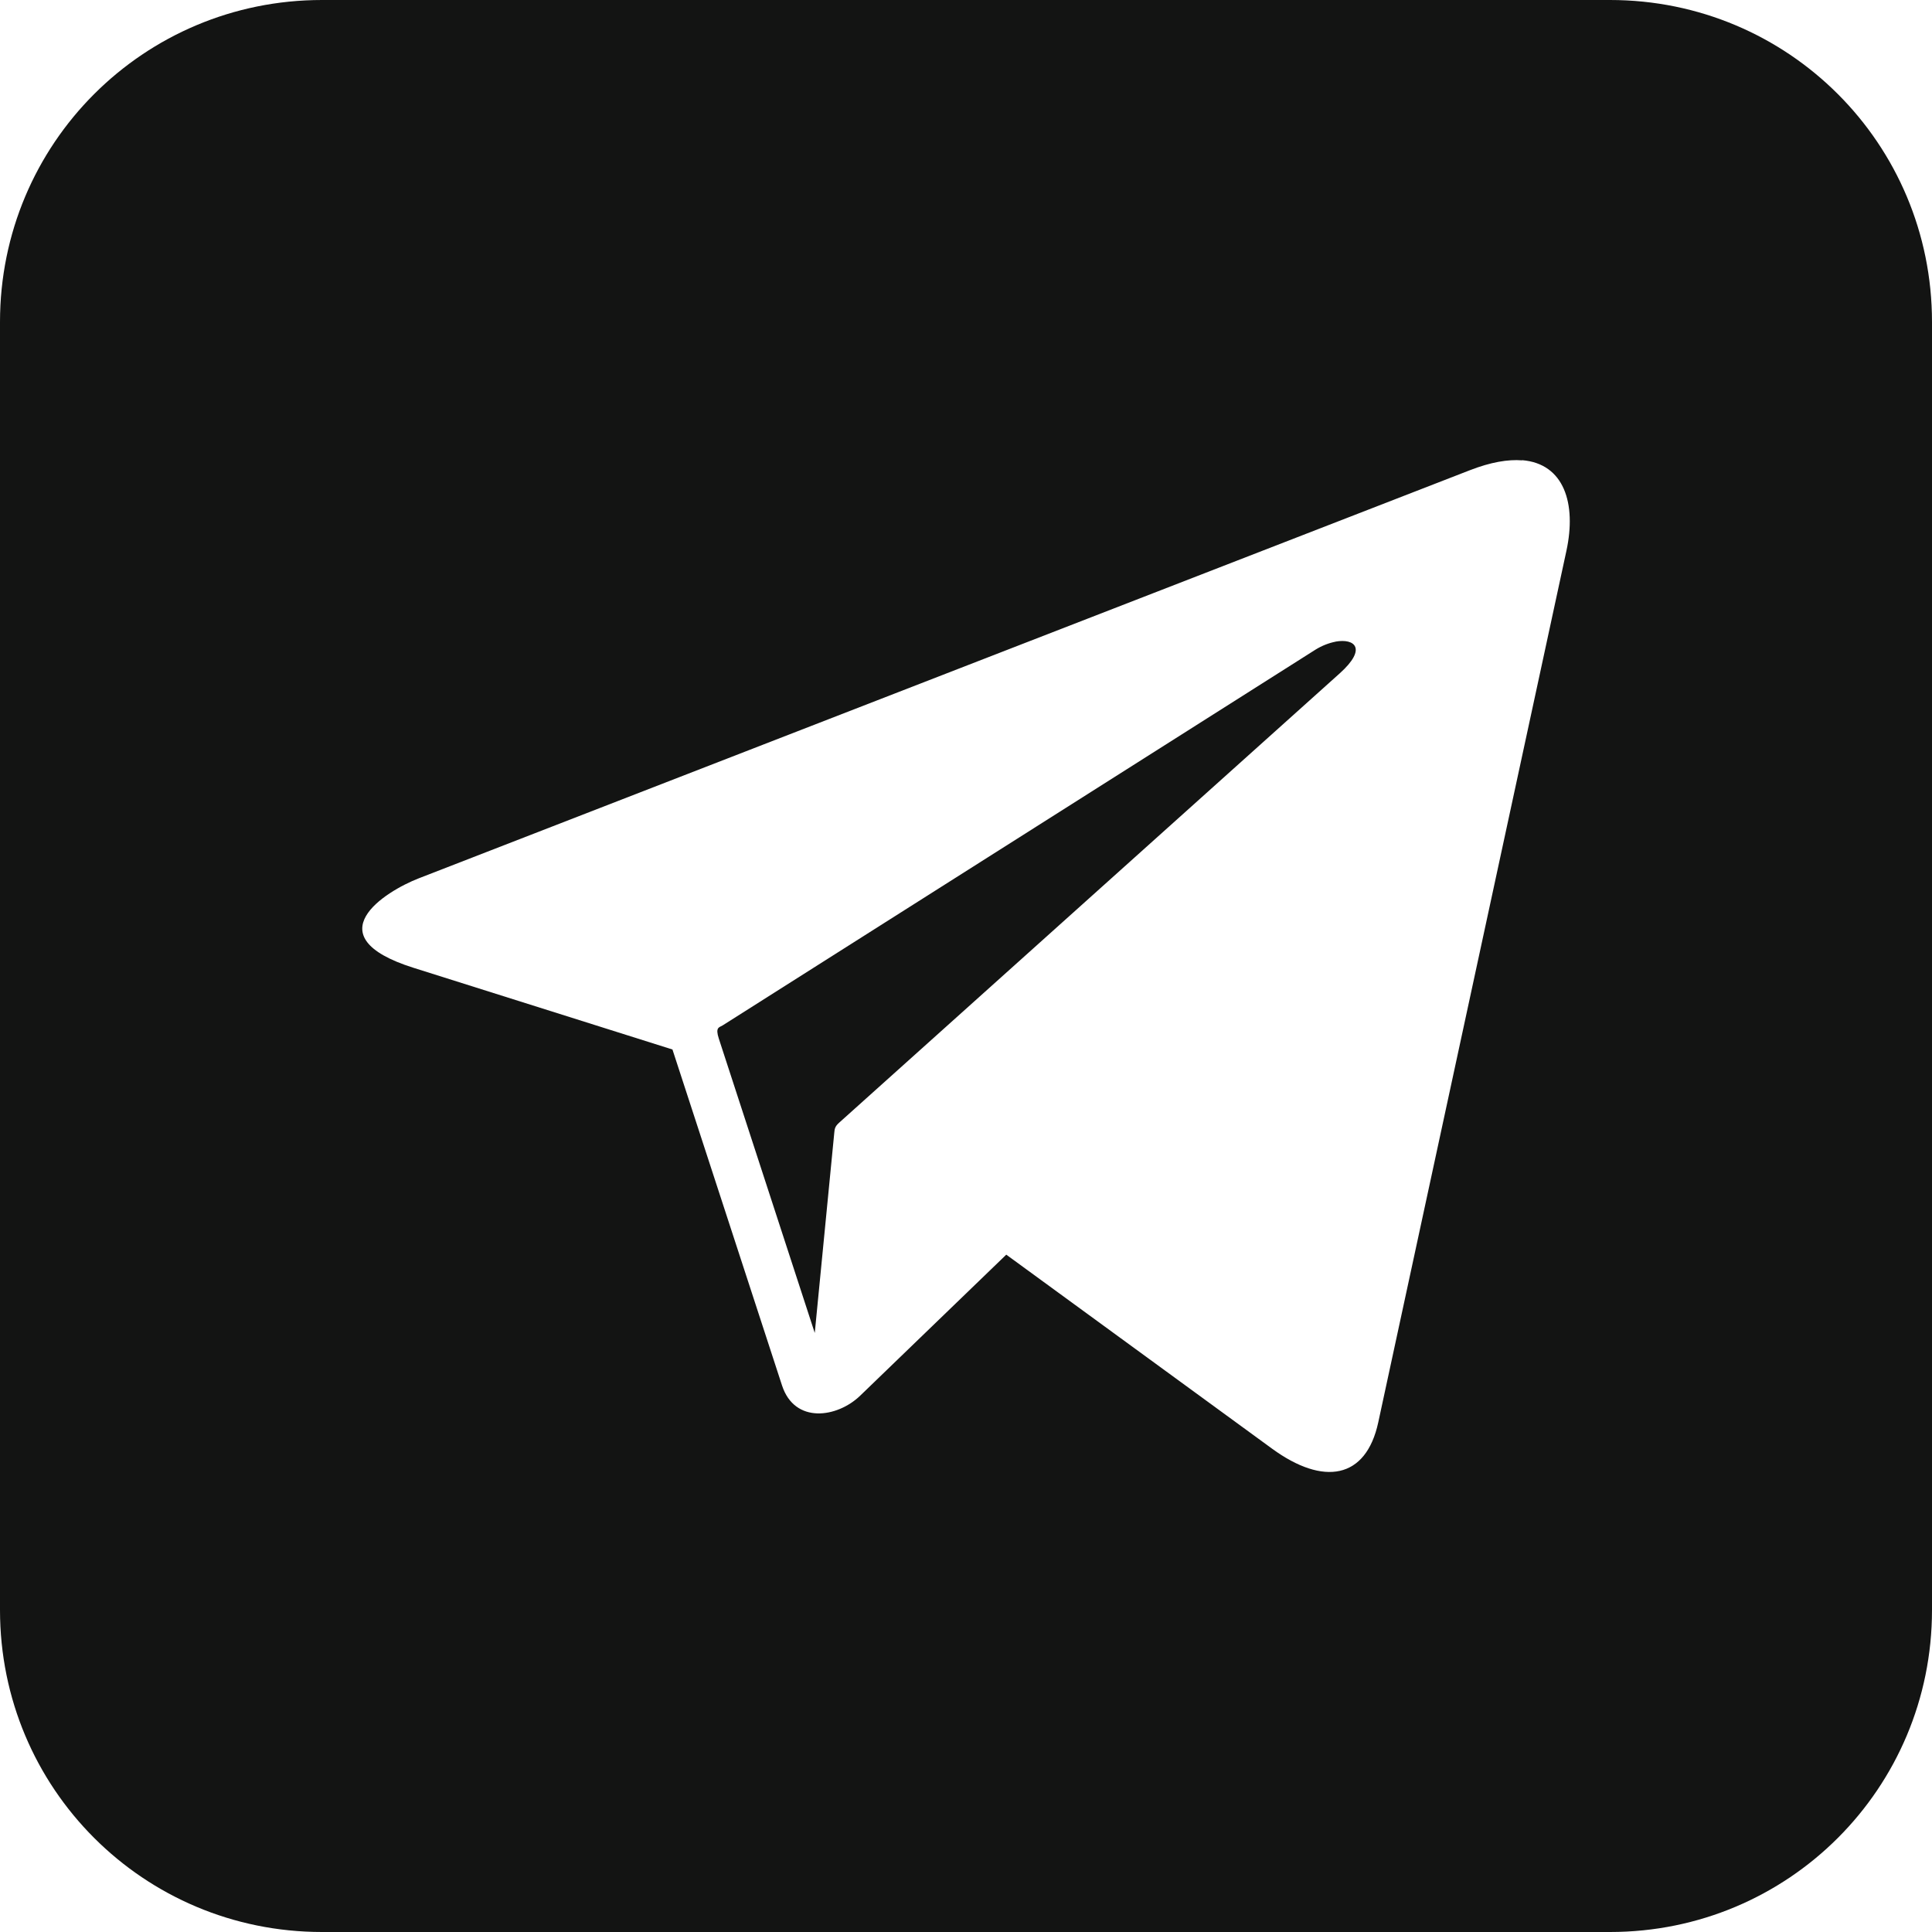 <svg width="32" height="32" viewBox="0 0 32 32" fill="none" xmlns="http://www.w3.org/2000/svg">
<path d="M5.333 0C2.379 0 0 2.379 0 5.333V26.667C0 29.621 2.379 32 5.333 32H26.667C29.621 32 32 29.621 32 26.667V5.333C32 2.379 29.621 0 26.667 0H5.333ZM25.211 7.622C25.909 7.679 26.113 8.343 25.945 9.122L22.828 23.56C22.625 24.499 21.92 24.615 21.07 23.995L16.667 20.781L14.247 23.117C13.868 23.483 13.163 23.589 12.953 22.948L11.138 17.383L6.846 16.029C5.192 15.506 6.377 14.764 6.938 14.547L24.344 7.789C24.691 7.654 24.978 7.606 25.211 7.625L25.211 7.622ZM22.122 10.628C22.017 10.648 21.898 10.692 21.789 10.76L11.969 16.984C11.91 17.019 11.845 17.014 11.906 17.203L13.495 22.078L13.818 18.765C13.824 18.701 13.827 18.659 13.898 18.596L22.19 11.153C22.648 10.742 22.439 10.571 22.122 10.627L22.122 10.628Z" fill="#131413"/>
</svg>
